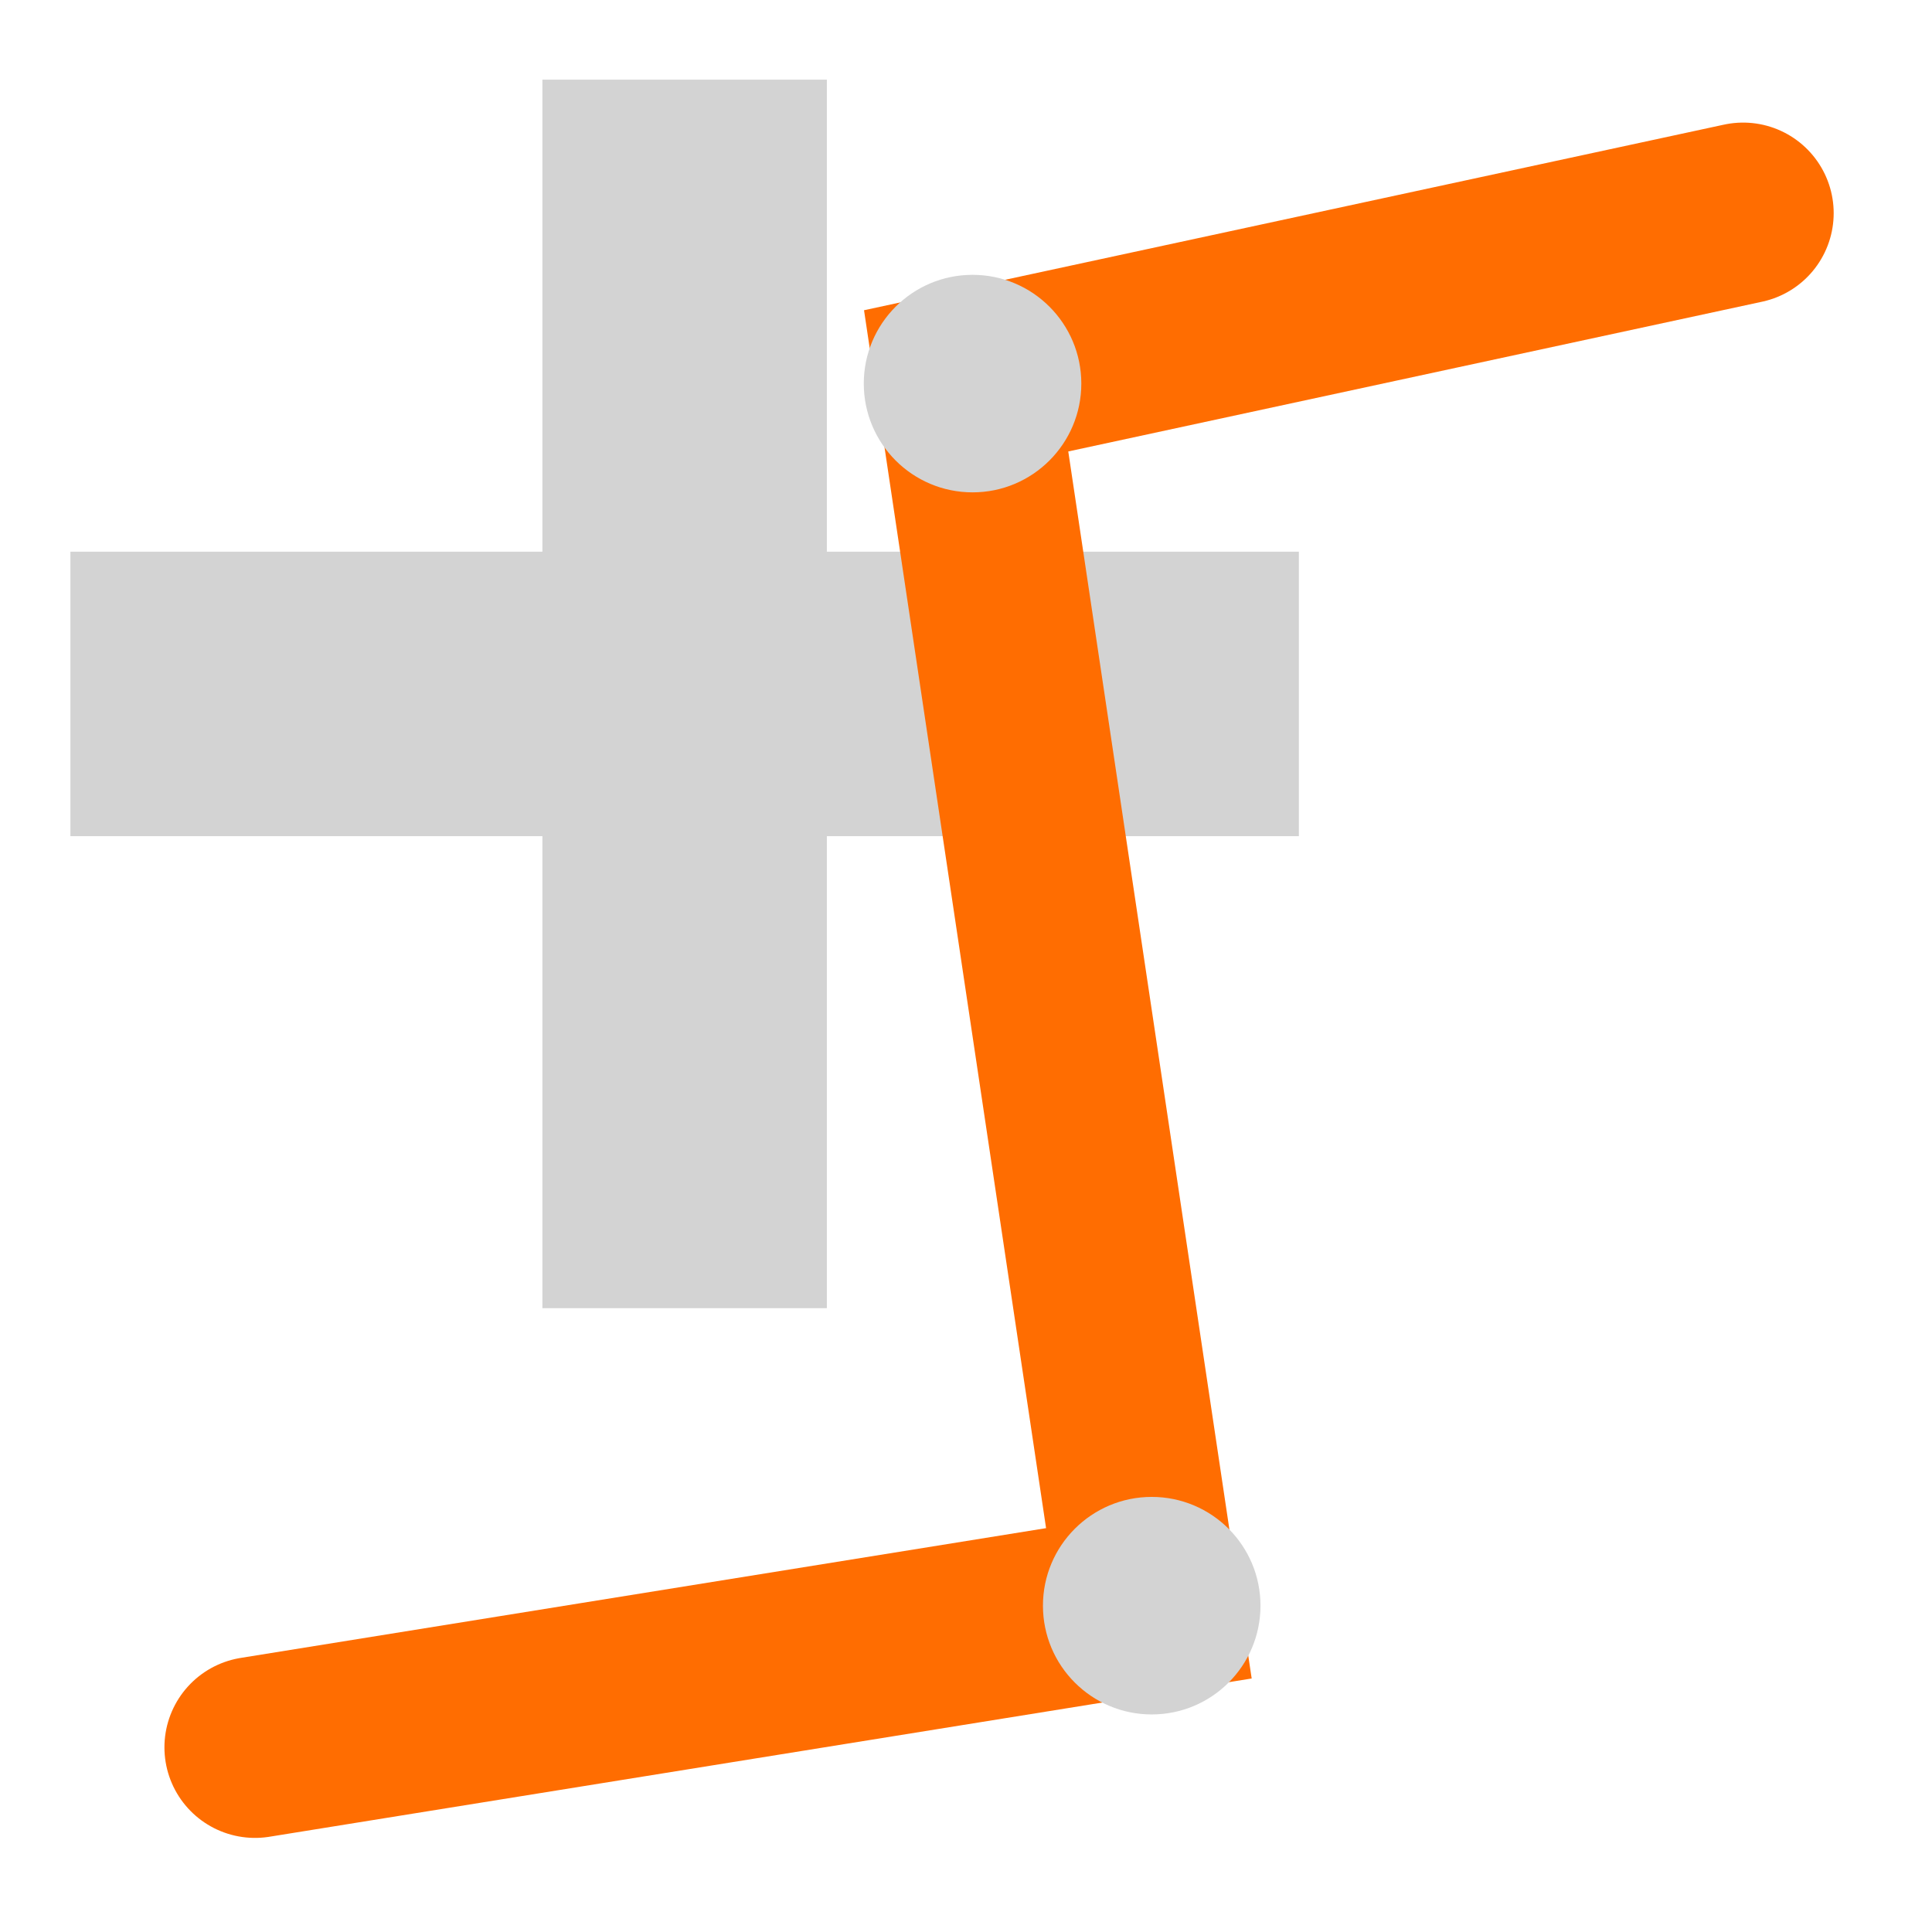 <?xml version="1.0" encoding="UTF-8" standalone="no"?><!-- Generator: Gravit.io --><svg xmlns="http://www.w3.org/2000/svg" xmlns:xlink="http://www.w3.org/1999/xlink" style="isolation:isolate" viewBox="0 0 64 64" width="64pt" height="64pt"><defs><clipPath id="_clipPath_n6P1e6MNEY8WkCld92VEdHHPafgEpraO"><rect width="64" height="64"/></clipPath></defs><g clip-path="url(#_clipPath_n6P1e6MNEY8WkCld92VEdHHPafgEpraO)"><path d=" M 22.679 43.335 L 22.679 2.639 M 2.332 22.987 L 43.027 22.987" fill="rgb(255,128,128)" fill-opacity="0.33" vector-effect="non-scaling-stroke" stroke-width="9.423" stroke="rgb(211,211,211)" stroke-linejoin="miter" stroke-linecap="butt" stroke-miterlimit="4"/><mask id="_mask_JJBlbmrhVKMl9fBdnN1osrZ0UWEP1yoe" x="-200%" y="-200%" width="400%" height="400%"><rect x="-200%" y="-200%" width="400%" height="400%" style="fill:white;"/><path d=" M 8.447 57.883 L 38.058 53.112 L 32.005 12.616 L 57.743 7.061" fill="black" stroke="none"/></mask><path d=" M 8.447 57.883 L 38.058 53.112 L 32.005 12.616 L 57.743 7.061" fill="none"/><path d=" M 8.447 57.883 L 38.058 53.112 L 32.005 12.616 L 57.743 7.061" fill="none" mask="url(#_mask_JJBlbmrhVKMl9fBdnN1osrZ0UWEP1yoe)" vector-effect="non-scaling-stroke" stroke-width="6" stroke="rgb(255,109,1)" stroke-linejoin="miter" stroke-linecap="round" stroke-miterlimit="4"/><circle vector-effect="non-scaling-stroke" cx="38.152" cy="53.19" r="3.603" fill="rgb(211,211,211)"/><circle vector-effect="non-scaling-stroke" cx="32.217" cy="12.707" r="3.603" fill="rgb(211,211,211)"/></g></svg>